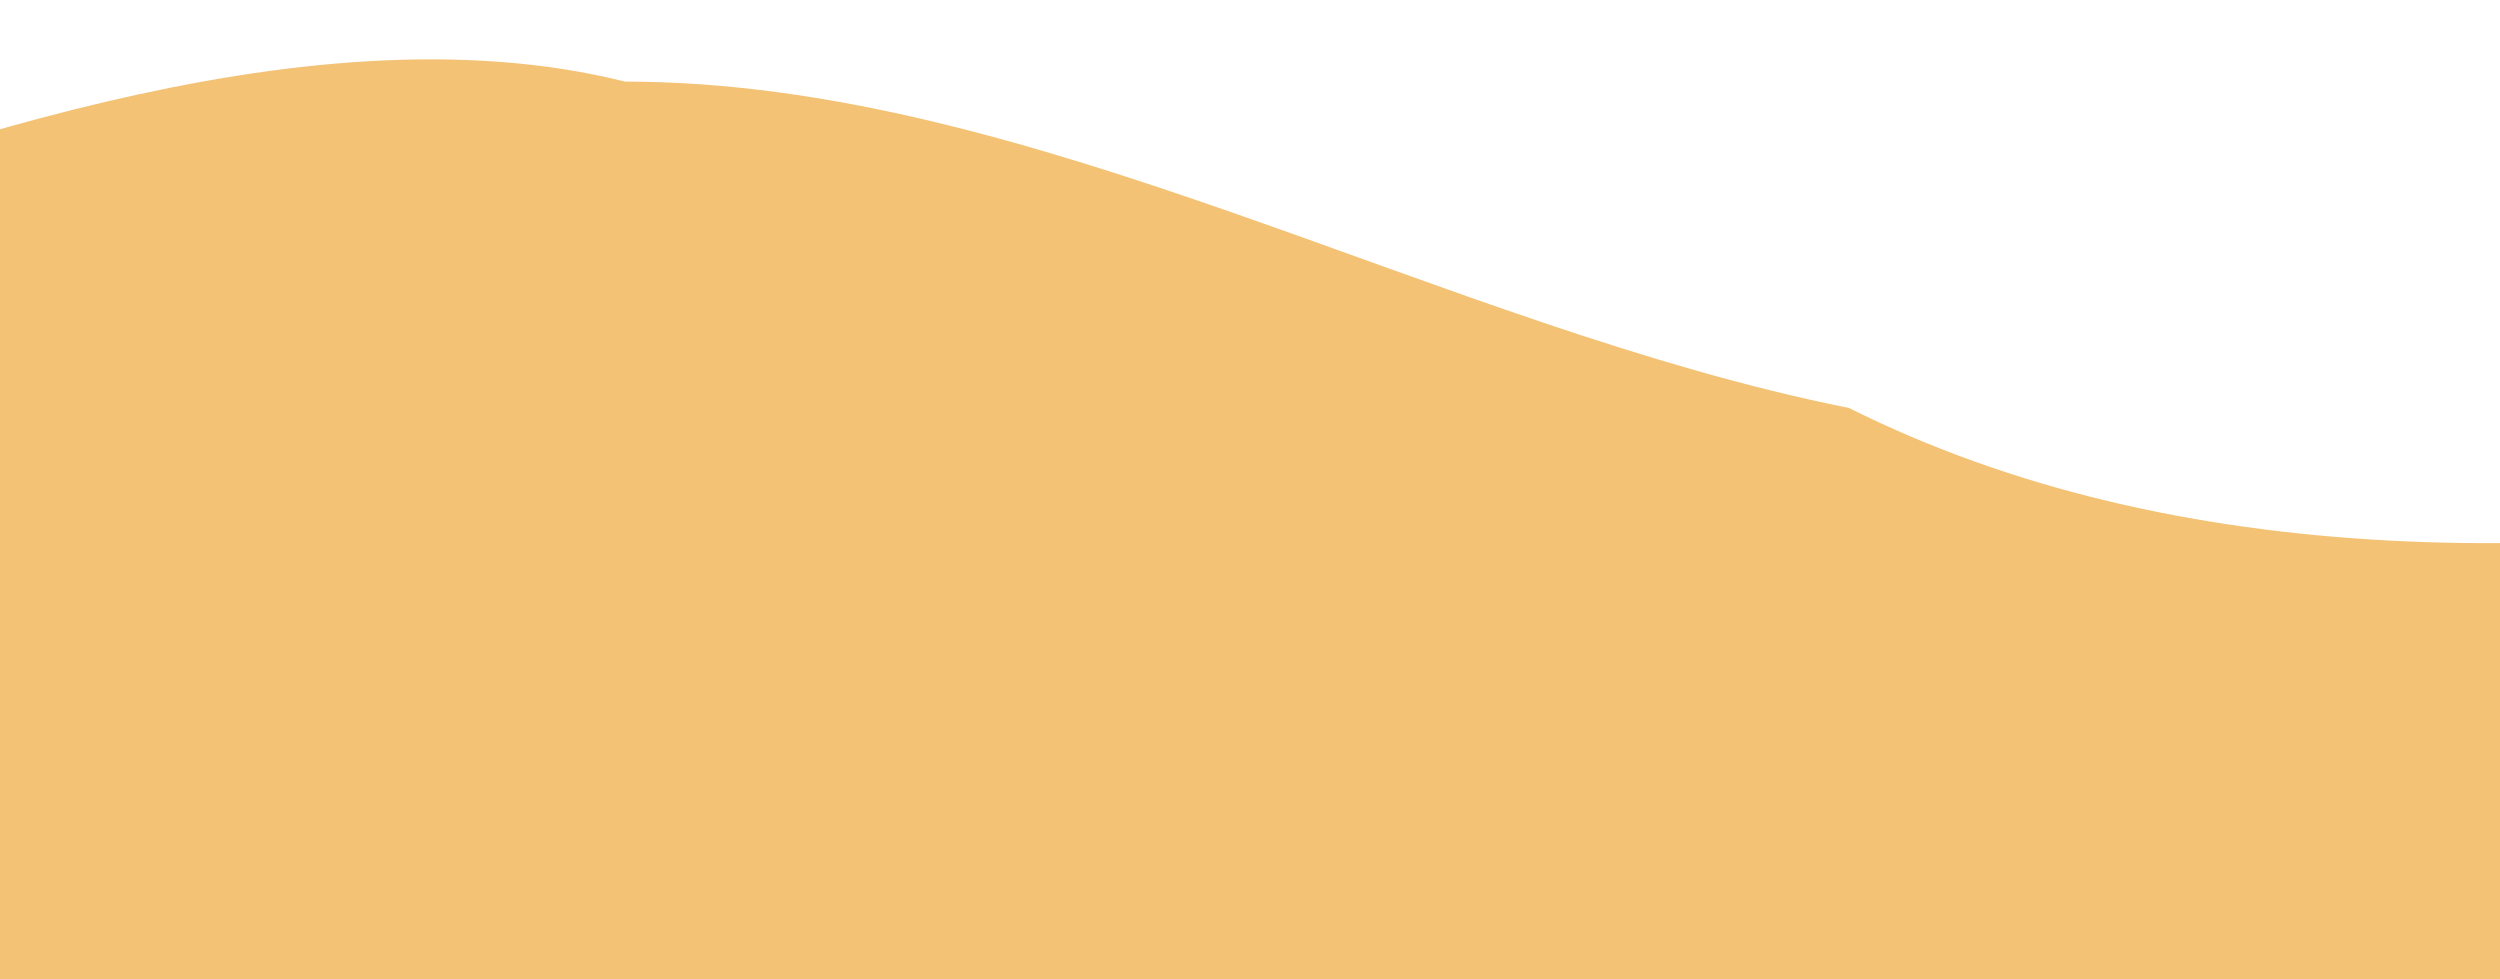 <svg width="360" height="141" viewBox="0 0 360 141" fill="none" xmlns="http://www.w3.org/2000/svg">
<path fill-rule="evenodd" clip-rule="evenodd" d="M-74.5 47L-51 35.25C-15.75 23.5 43 0 90 11.75C148.75 11.75 207.5 47 266.25 58.75C313.25 82.25 372 82.25 430.75 70.5C489.5 58.75 536.5 23.5 571.75 11.75L595.25 0V141H571.75C536.5 141 489.5 141 430.75 141C372 141 313.25 141 266.25 141C207.5 141 148.75 141 90 141C43 141 -15.75 141 -51 141H-74.5V47Z" fill="#E89005" fill-opacity="0.55"/>
</svg>
